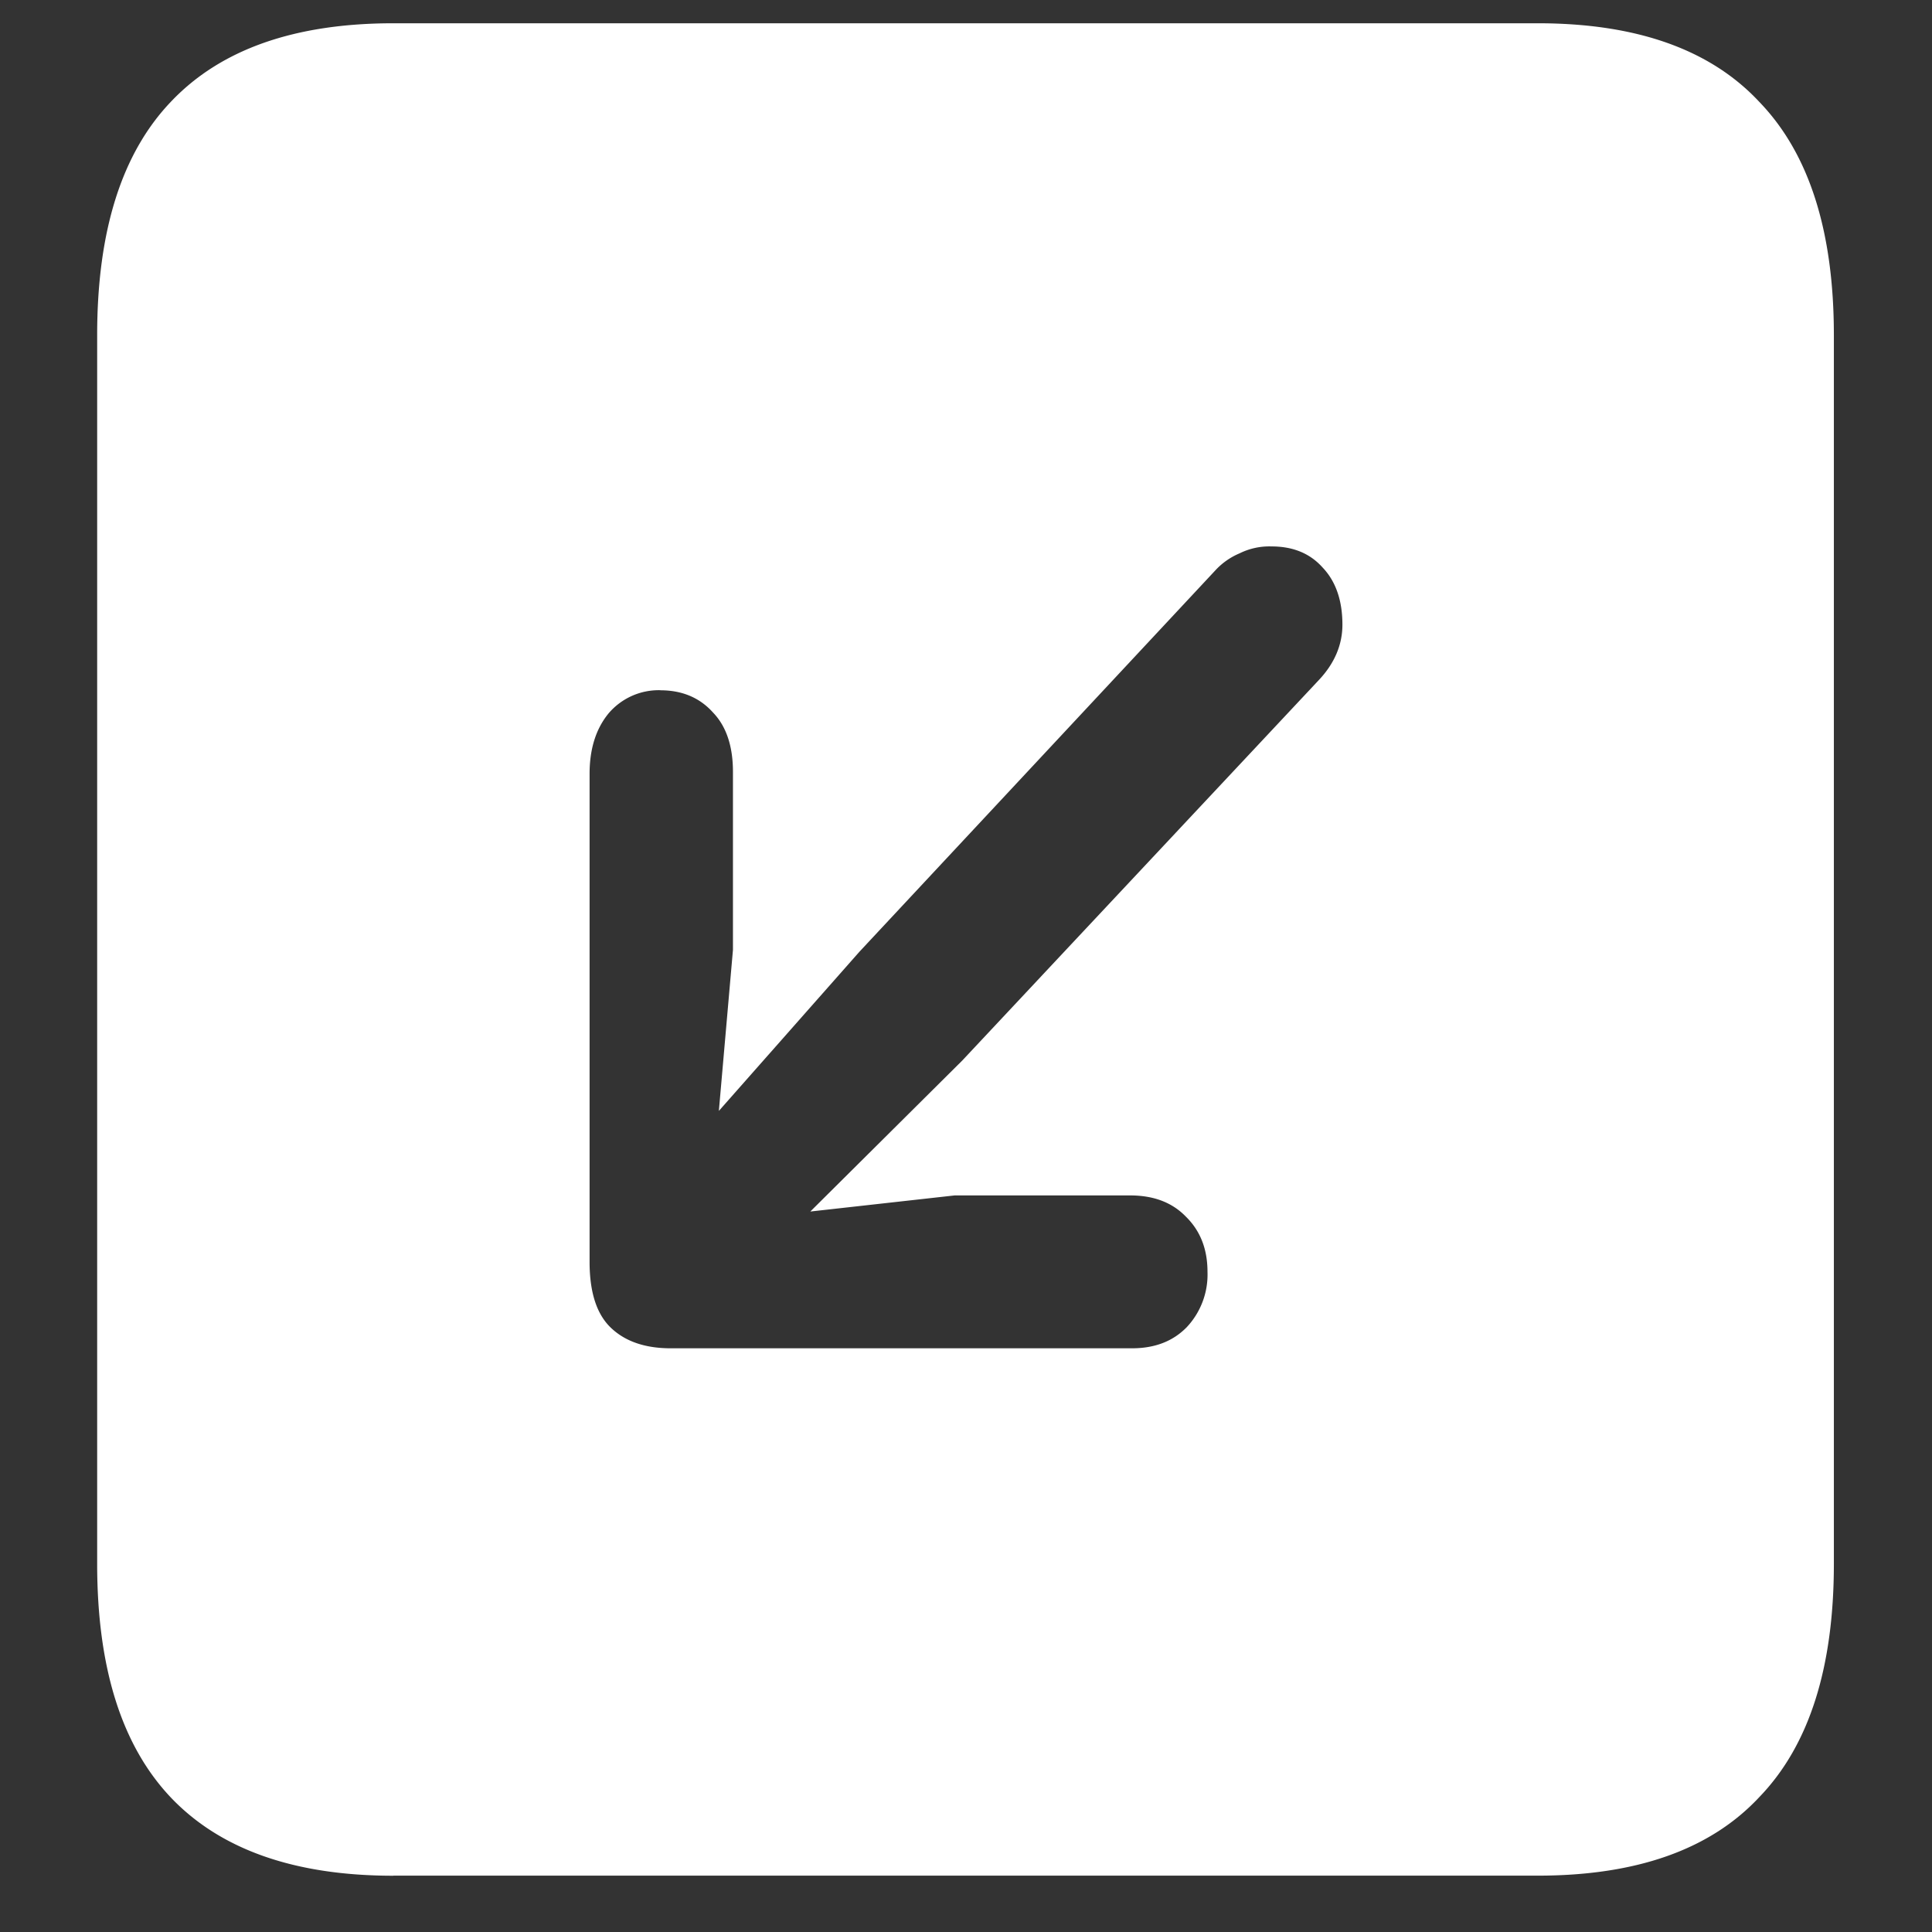 <svg xmlns="http://www.w3.org/2000/svg" width="24" height="24"><rect width="100%" height="100%" fill="#333333" stroke="none"/><path style="stroke:none;fill-rule:nonzero;fill:#fff;fill-opacity:1" d="M4.887 23.3h14.215c1.226 0 2.144-.323 2.753-.976.618-.64.926-1.605.926-2.898V4.164c0-1.293-.308-2.258-.926-2.898-.609-.653-1.527-.977-2.753-.977H4.887c-1.227 0-2.149.324-2.766.977-.61.64-.914 1.605-.914 2.898v15.262c0 1.293.305 2.258.914 2.902.617.649 1.54.973 2.766.973ZM8.203 8.575c.274 0 .492.094.656.278.164.171.246.418.246.734V11.8l-.175 2 1.746-1.977 4.418-4.734a.867.867 0 0 1 .304-.215.834.834 0 0 1 .399-.086c.265 0 .476.086.633.262.164.172.246.41.246.71 0 .25-.098.481-.293.688l-4.43 4.727-1.887 1.875 1.793-.2h2.18c.29 0 .52.086.691.262.18.176.27.403.27.688a.955.955 0 0 1-.258.687c-.172.176-.398.262-.68.262h-5.73c-.312 0-.559-.082-.738-.25-.18-.168-.27-.441-.27-.824V9.613c0-.308.078-.558.235-.75a.818.818 0 0 1 .644-.289Zm0 0"/></svg>